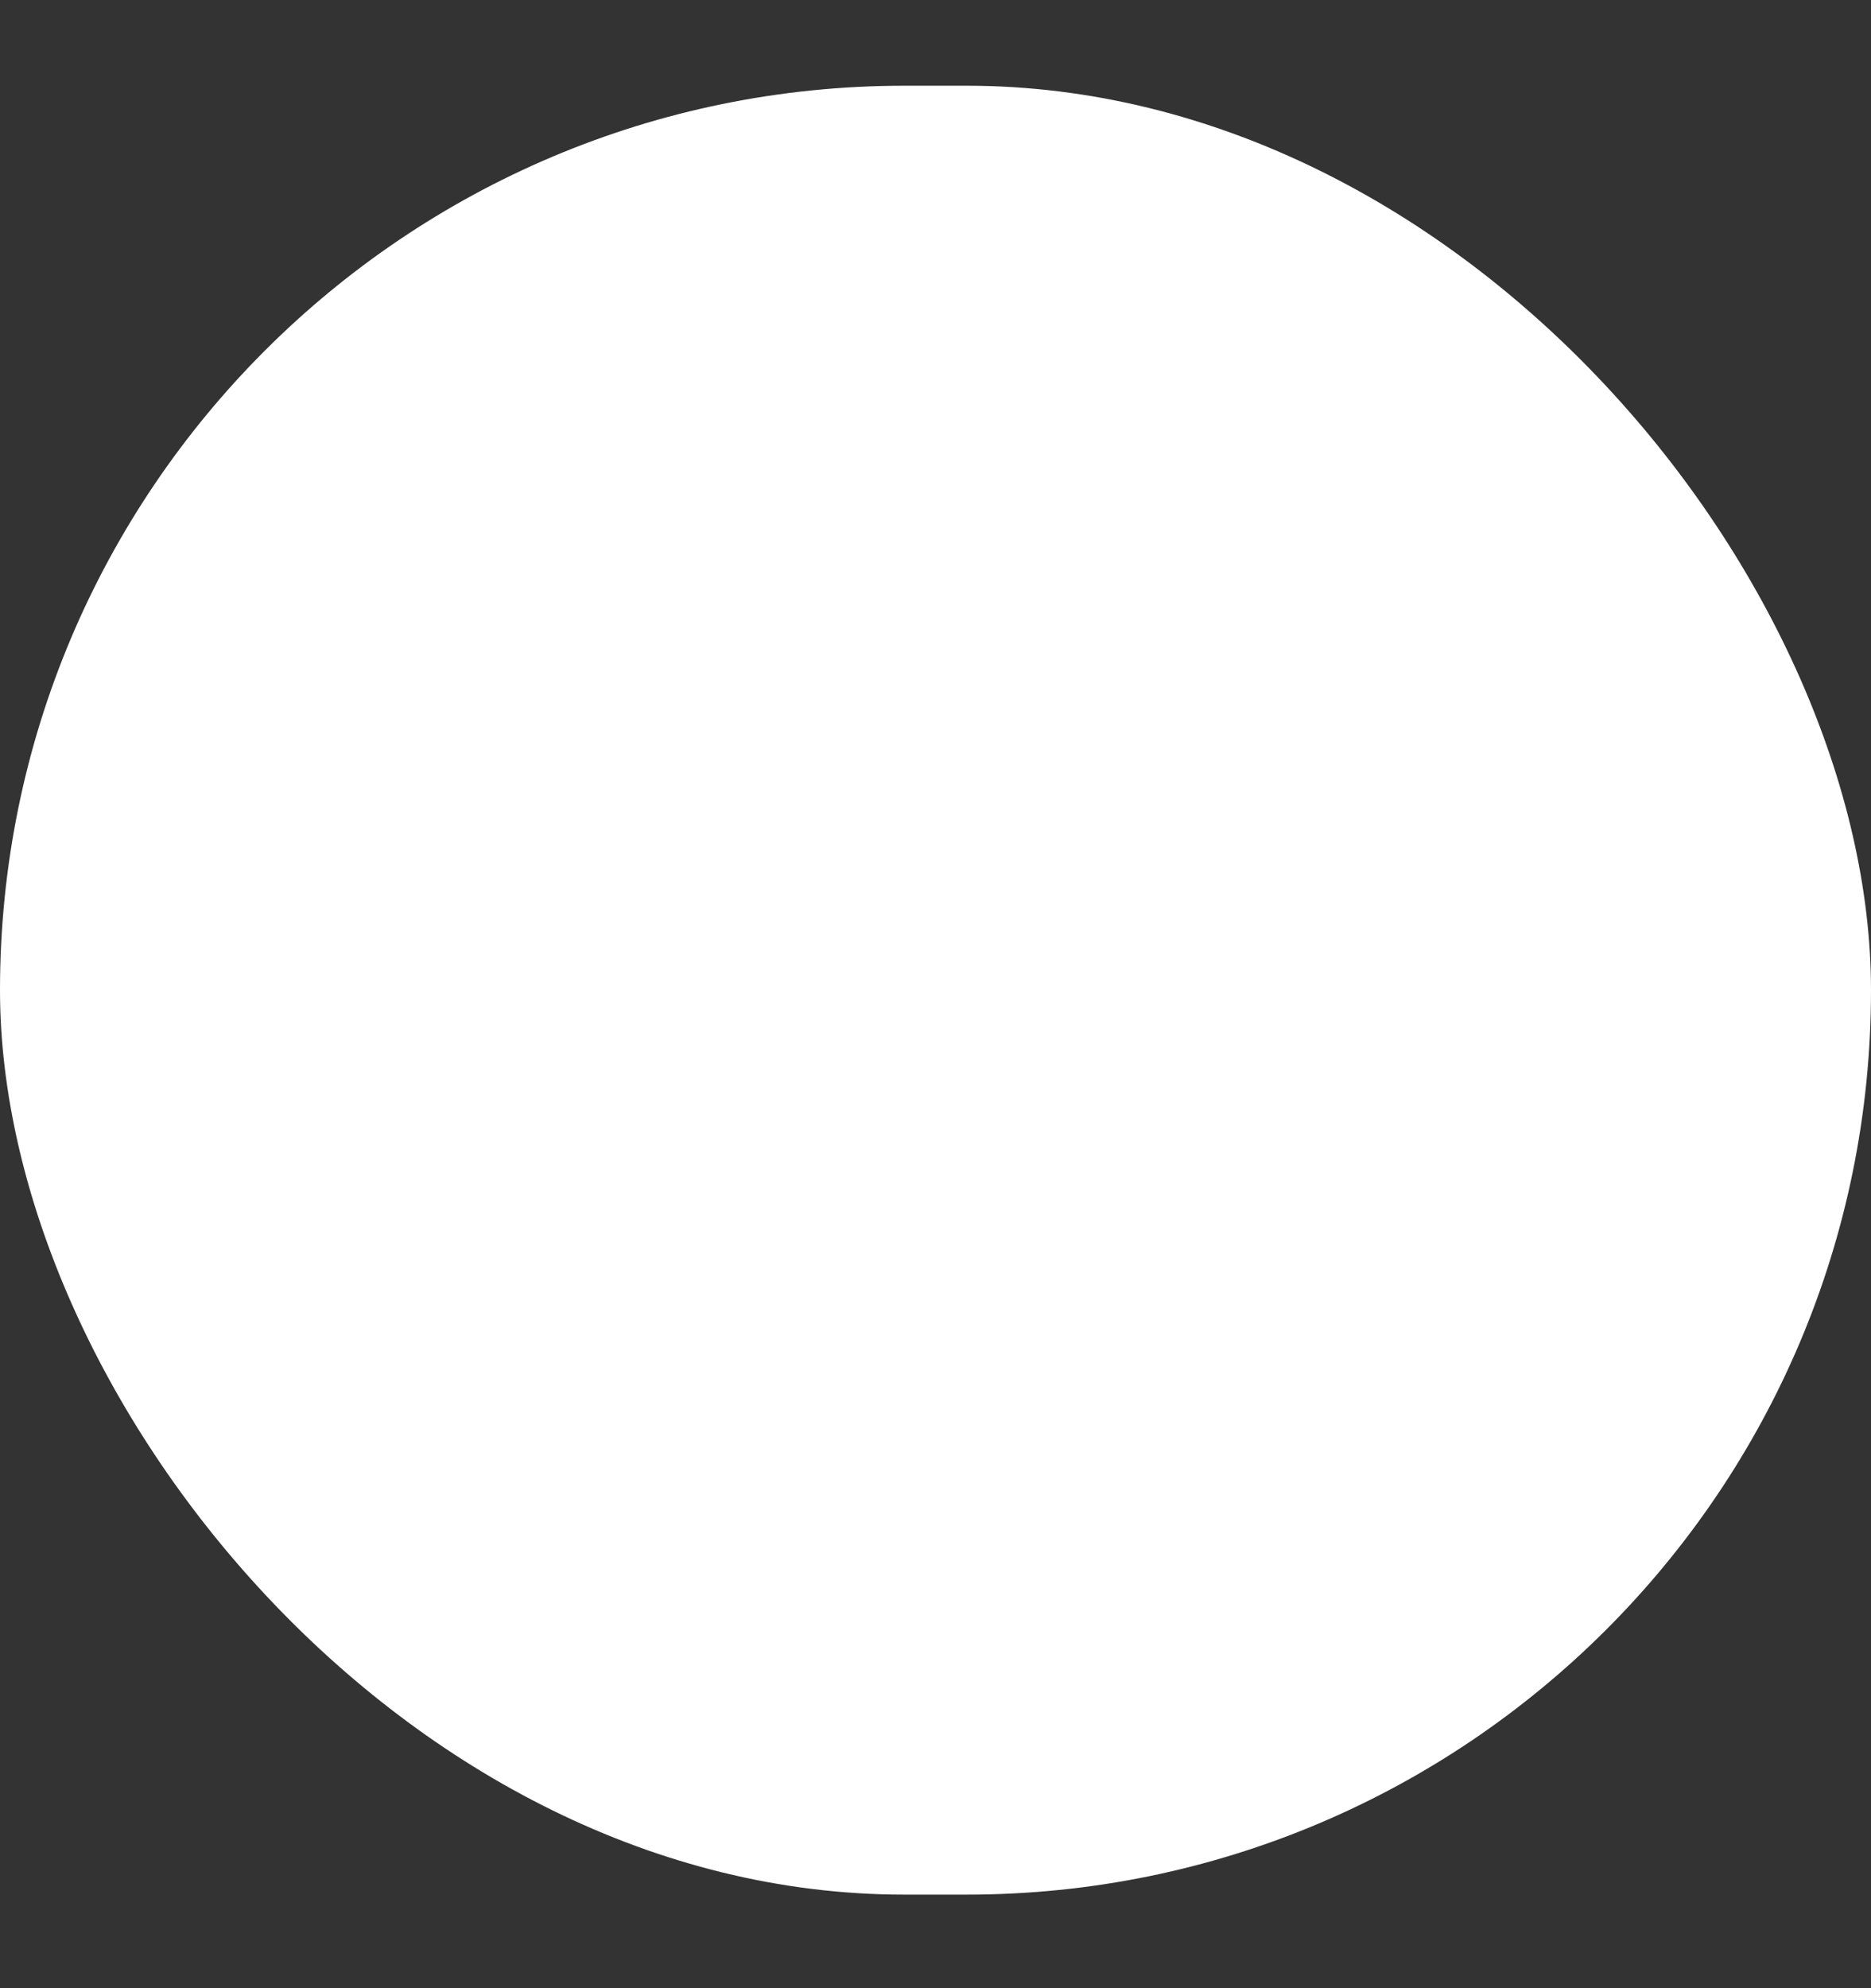 <svg width="16" height="17" viewBox="0 0 16 17" fill="none" xmlns="http://www.w3.org/2000/svg">
<rect x="0" y="0" width="16" height="17" fill="#333333" stroke="none"/>
<rect x="16" y="16.2" width="16" height="15.467" rx="7.733" transform="rotate(-180 16 16.2)" fill="white"/>
</svg>
